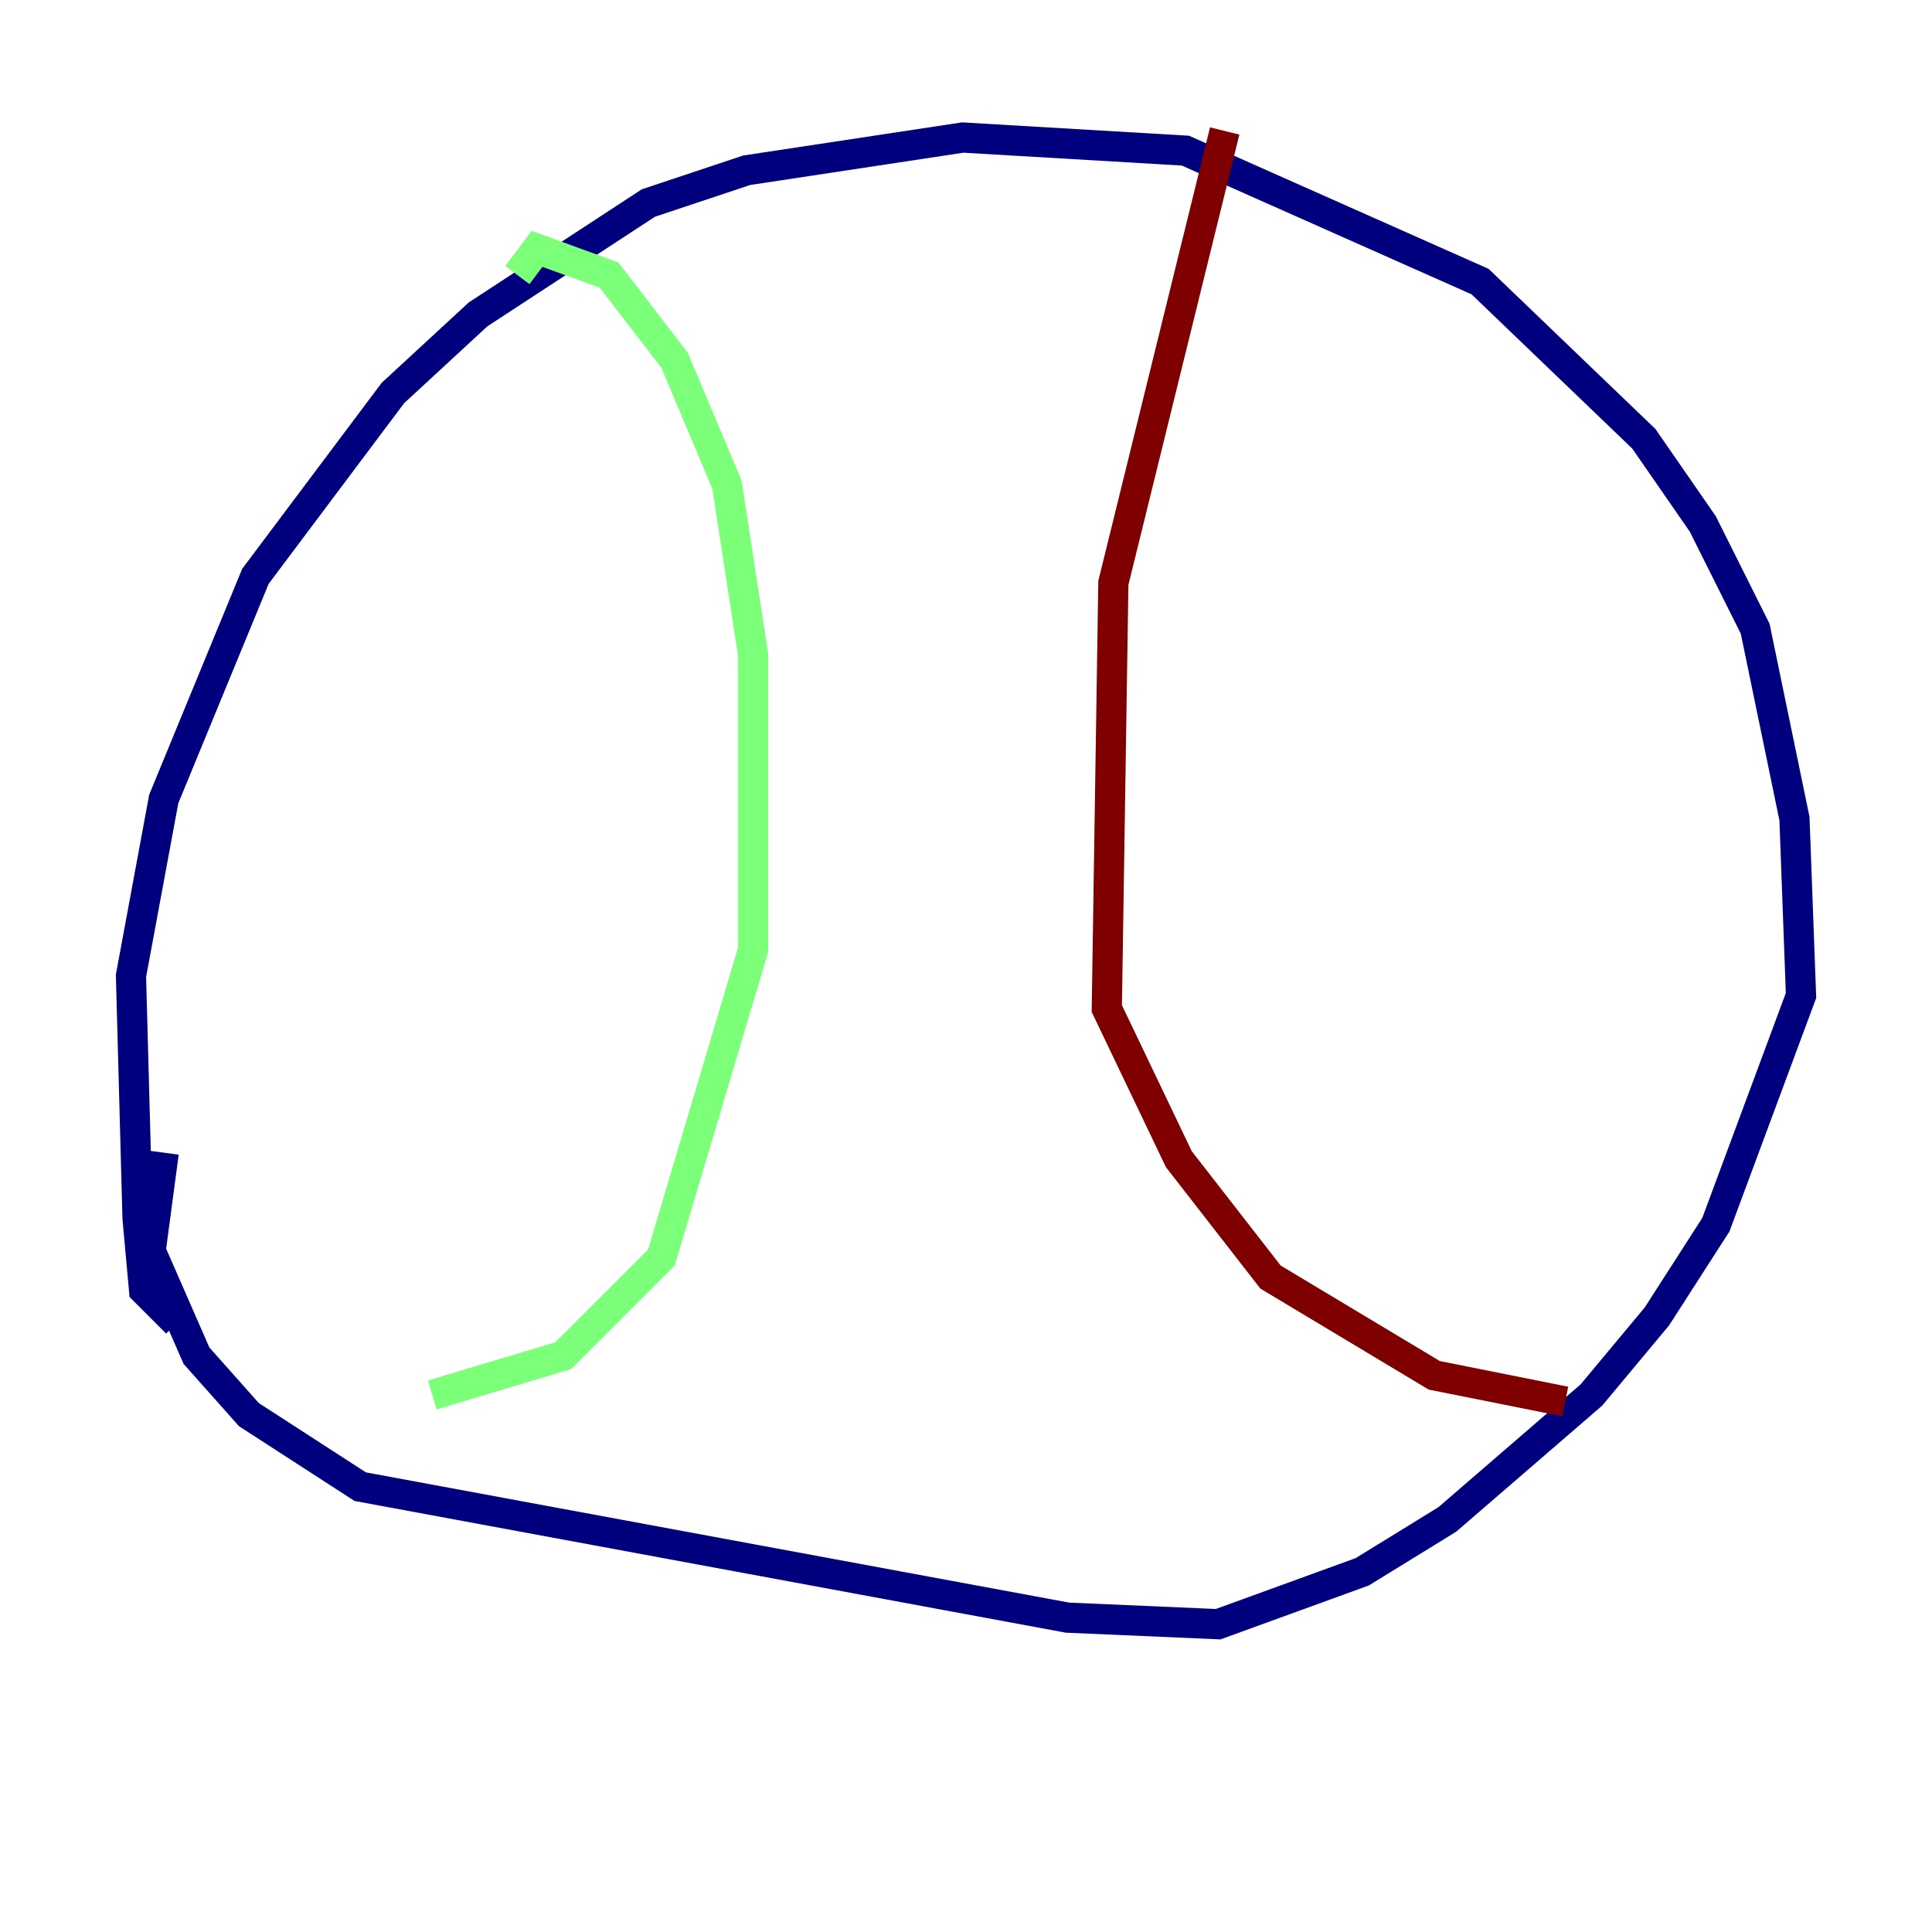 <?xml version="1.0" encoding="utf-8" ?>
<svg baseProfile="tiny" height="128" version="1.2" viewBox="0,0,128,128" width="128" xmlns="http://www.w3.org/2000/svg" xmlns:ev="http://www.w3.org/2001/xml-events" xmlns:xlink="http://www.w3.org/1999/xlink"><defs /><polyline fill="none" points="11.715,87.647 9.546,85.478 9.112,80.705 8.678,64.651 10.848,52.936 16.922,38.183 26.034,26.034 31.675,20.827 42.956,13.451 49.464,11.281 63.783,9.112 78.536,9.98 98.061,18.658 108.909,29.071 112.814,34.712 116.285,41.654 118.888,54.237 119.322,65.953 113.681,81.139 109.776,87.214 105.437,92.42 95.891,100.664 90.251,104.136 80.705,107.607 70.725,107.173 23.864,98.495 16.488,93.722 13.017,89.817 9.98,82.875 10.848,76.366" stroke="#00007f" stroke-width="2" /><polyline fill="none" points="34.278,18.224 35.58,16.488 40.352,18.224 44.691,23.864 48.163,32.108 49.898,43.39 49.898,62.915 43.824,83.308 37.315,89.817 28.637,92.42" stroke="#7cff79" stroke-width="2" /><polyline fill="none" points="81.139,8.678 73.763,38.617 73.329,66.82 78.102,76.8 84.176,84.61 95.024,91.119 103.702,92.854" stroke="#7f0000" stroke-width="2" /></svg>